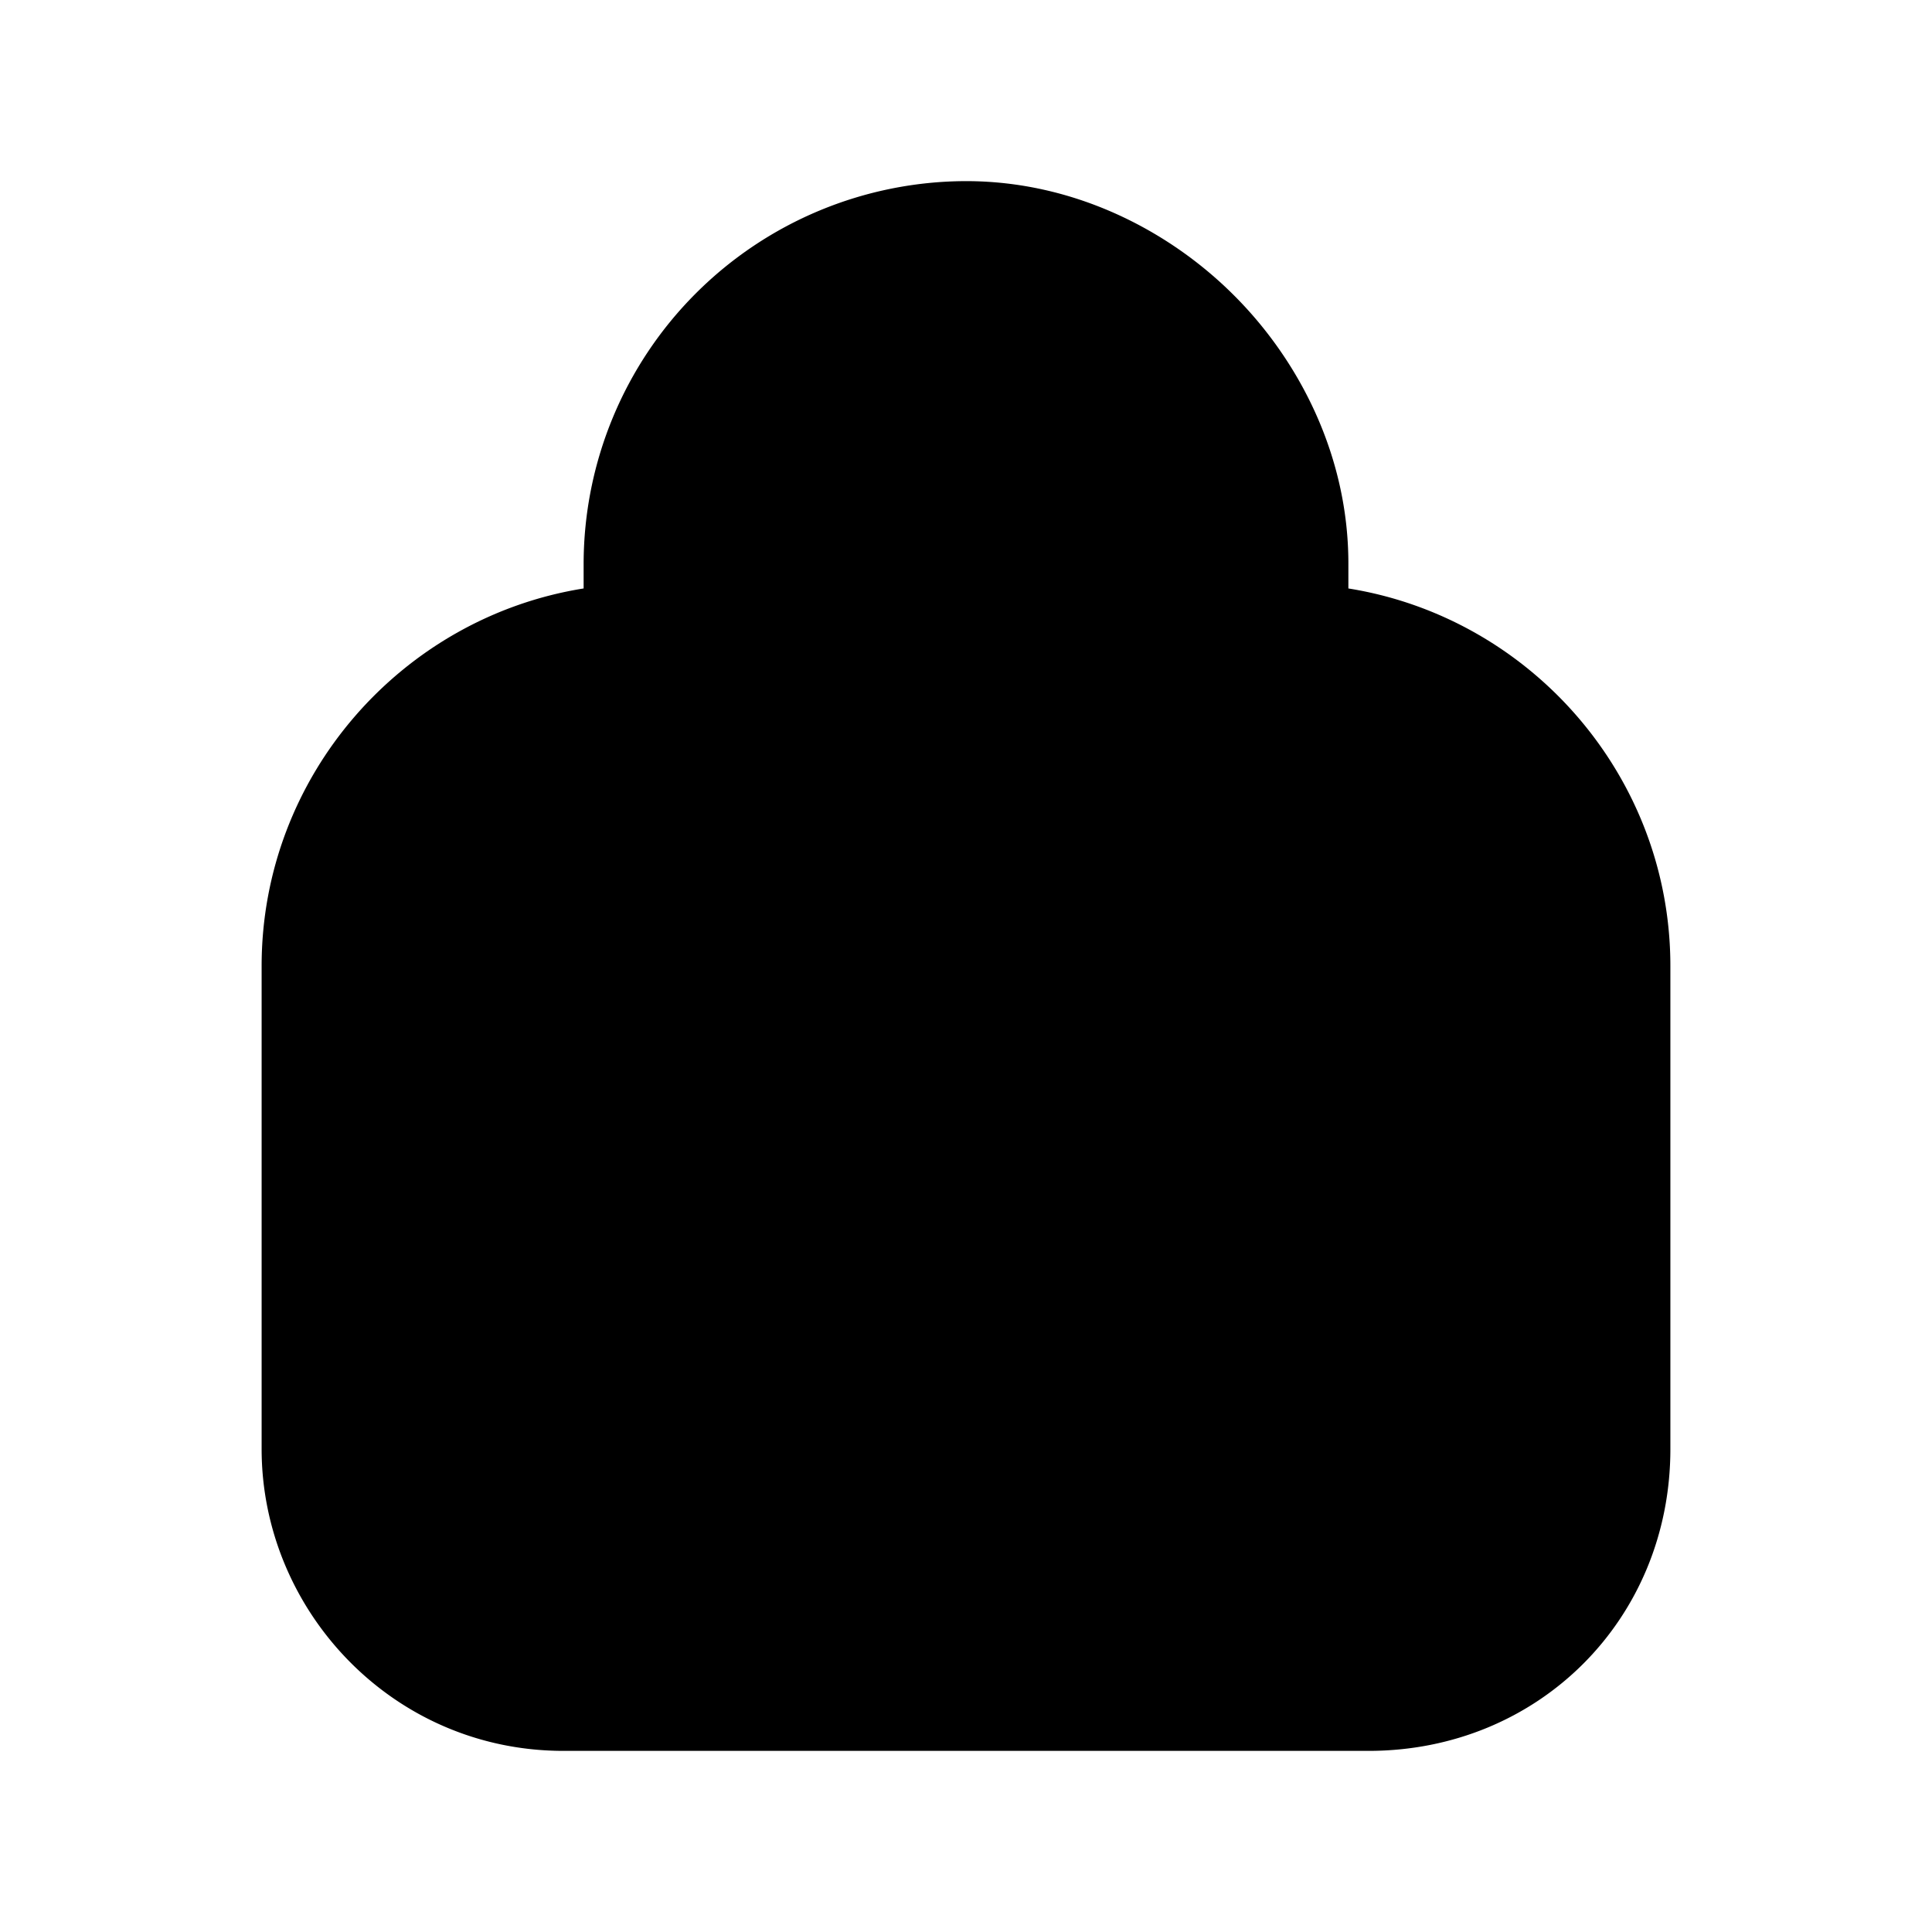 <svg xmlns="http://www.w3.org/2000/svg" fill="none" viewBox="0 0 24 24">
  <path fill="#000" d="M8.75 7A3.26 3.26 0 0 1 12 3.75c.872 0 1.688.399 2.27.98.581.582.98 1.398.98 2.27v.25h-6.5zm-1.5.31V7A4.76 4.76 0 0 1 12 2.25c1.328 0 2.512.601 3.33 1.42.819.818 1.42 2.002 1.42 3.33v.31c2.26.361 4 2.33 4 4.69v6c0 2.114-1.636 3.75-3.75 3.75H7c-2.13 0-3.75-1.752-3.75-3.75v-6c0-2.36 1.74-4.329 4-4.69M4.75 12A3.26 3.26 0 0 1 8 8.75h8A3.26 3.26 0 0 1 19.25 12v6c0 1.286-.964 2.25-2.25 2.25H7A2.26 2.26 0 0 1 4.75 18z"/>
</svg>

